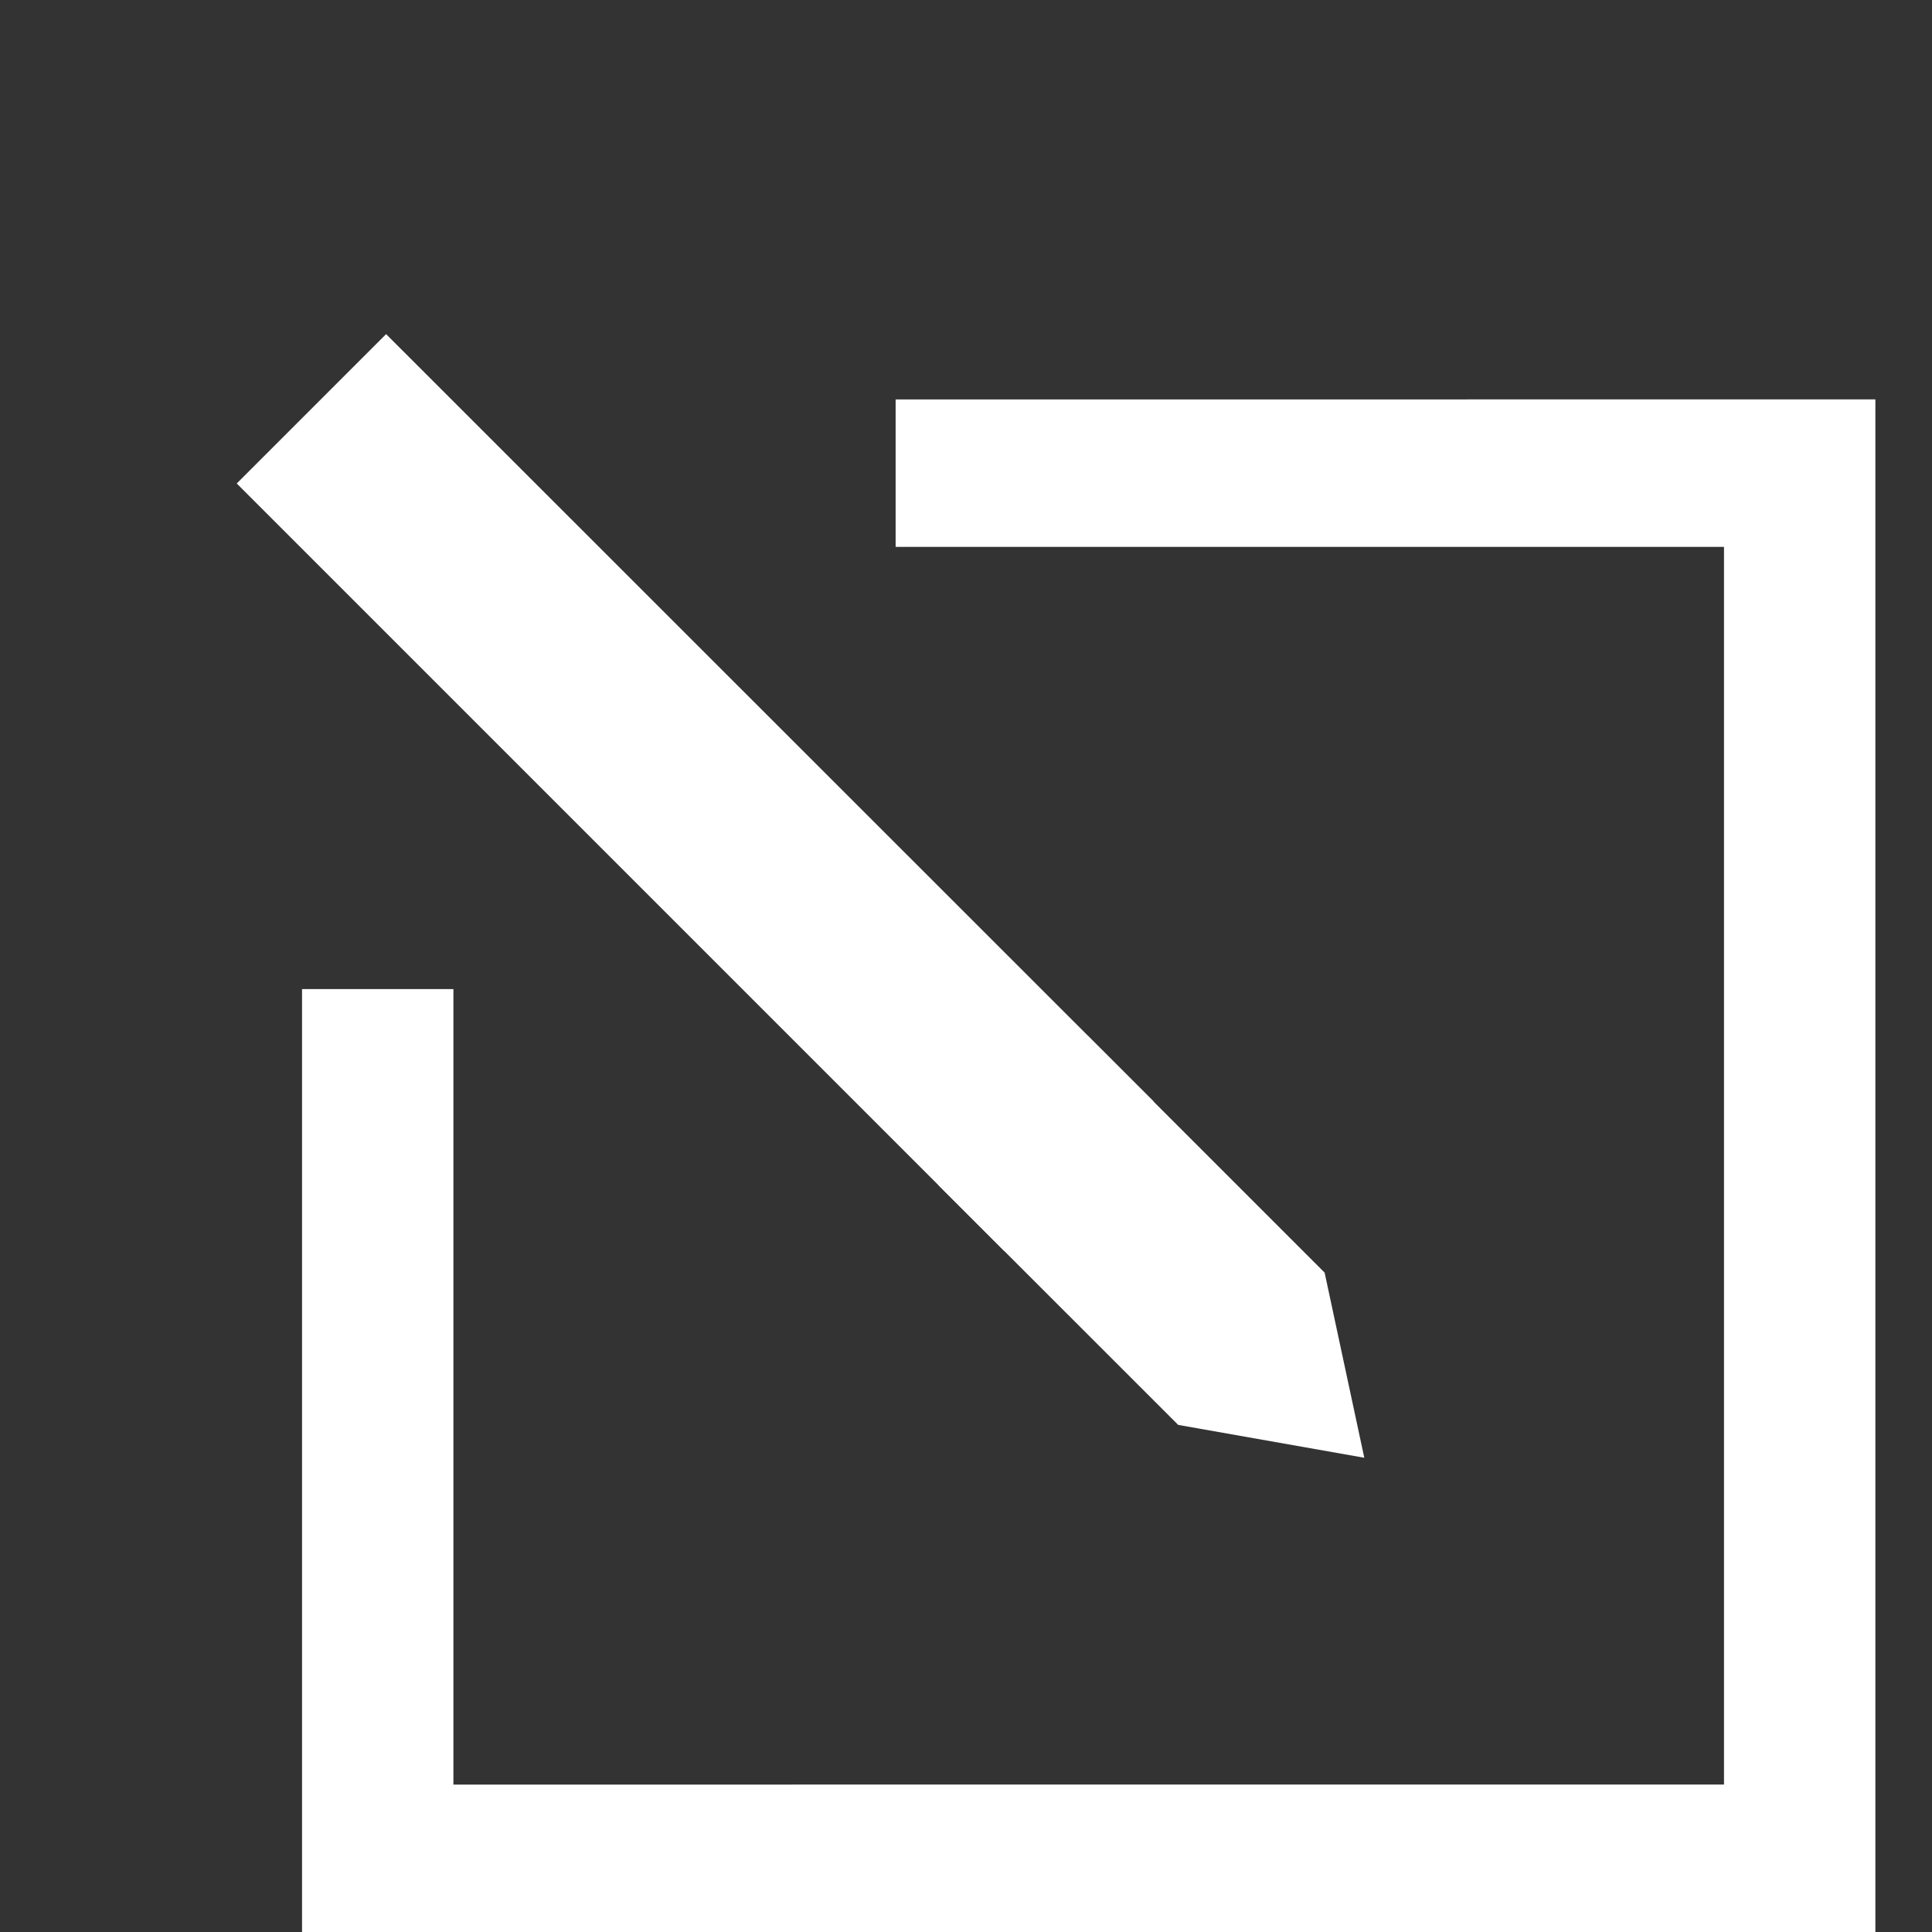 <?xml version="1.0" encoding="UTF-8" standalone="no"?>
<!-- https://yarduon.com -->

<svg
   width="280"
   height="280"
   version="1.1"
   viewBox="0 0 74.083 74.083"
   id="svg3"
   sodipodi:docname="edit.svg"
   inkscape:version="1.3.2 (1:1.3.2+202311252150+091e20ef0f)"
   xmlns:inkscape="http://www.inkscape.org/namespaces/inkscape"
   xmlns:sodipodi="http://sodipodi.sourceforge.net/DTD/sodipodi-0.dtd"
   xmlns="http://www.w3.org/2000/svg"
   xmlns:svg="http://www.w3.org/2000/svg">
  <rect x="0" y="0" width="74.083" height="74.083" fill="#333333" stroke="none"/>
  <defs
     id="defs3" />
  <sodipodi:namedview
     id="namedview3"
     pagecolor="#000000"
     bordercolor="#000000"
     borderopacity="0.25"
     inkscape:showpageshadow="2"
     inkscape:pageopacity="0.0"
     inkscape:pagecheckerboard="0"
     inkscape:deskcolor="#d1d1d1"
     showgrid="false"
     inkscape:zoom="0.35355339"
     inkscape:cx="736.80526"
     inkscape:cy="581.24177"
     inkscape:window-width="1920"
     inkscape:window-height="949"
     inkscape:window-x="1920"
     inkscape:window-y="27"
     inkscape:window-maximized="1"
     inkscape:current-layer="svg3"
     showguides="true" />
  <path
     d="m 34.343,15.316 v 5.655 h 31.764 v 47.459 H 17.386 V 37.927 h -5.804 V 74.083 H 71.912 V 15.315 Z"
     stroke-width="0.353"
     id="path1"
     style="fill:#ffffff"
     sodipodi:nodetypes="ccccccccccc" />
  <g
     id="g16"
     transform="translate(-1.309,-1.518)">
    <path
       d="m 37.291,46.962 5.728,-5.728 9.083,9.083 1.521,7.099 -7.136,-1.26 z"
       id="path2"
       style="fill:#ffffff;stroke-width:0.432"
       sodipodi:nodetypes="cccccc" />
    <path
       d="M 39.815,49.485 45.546,43.753 16.114,14.33 10.387,20.057 Z"
       stroke-width="0.532"
       id="path2-6"
       style="fill:#ffffff"
       sodipodi:nodetypes="ccccc" />
  </g>
</svg>
